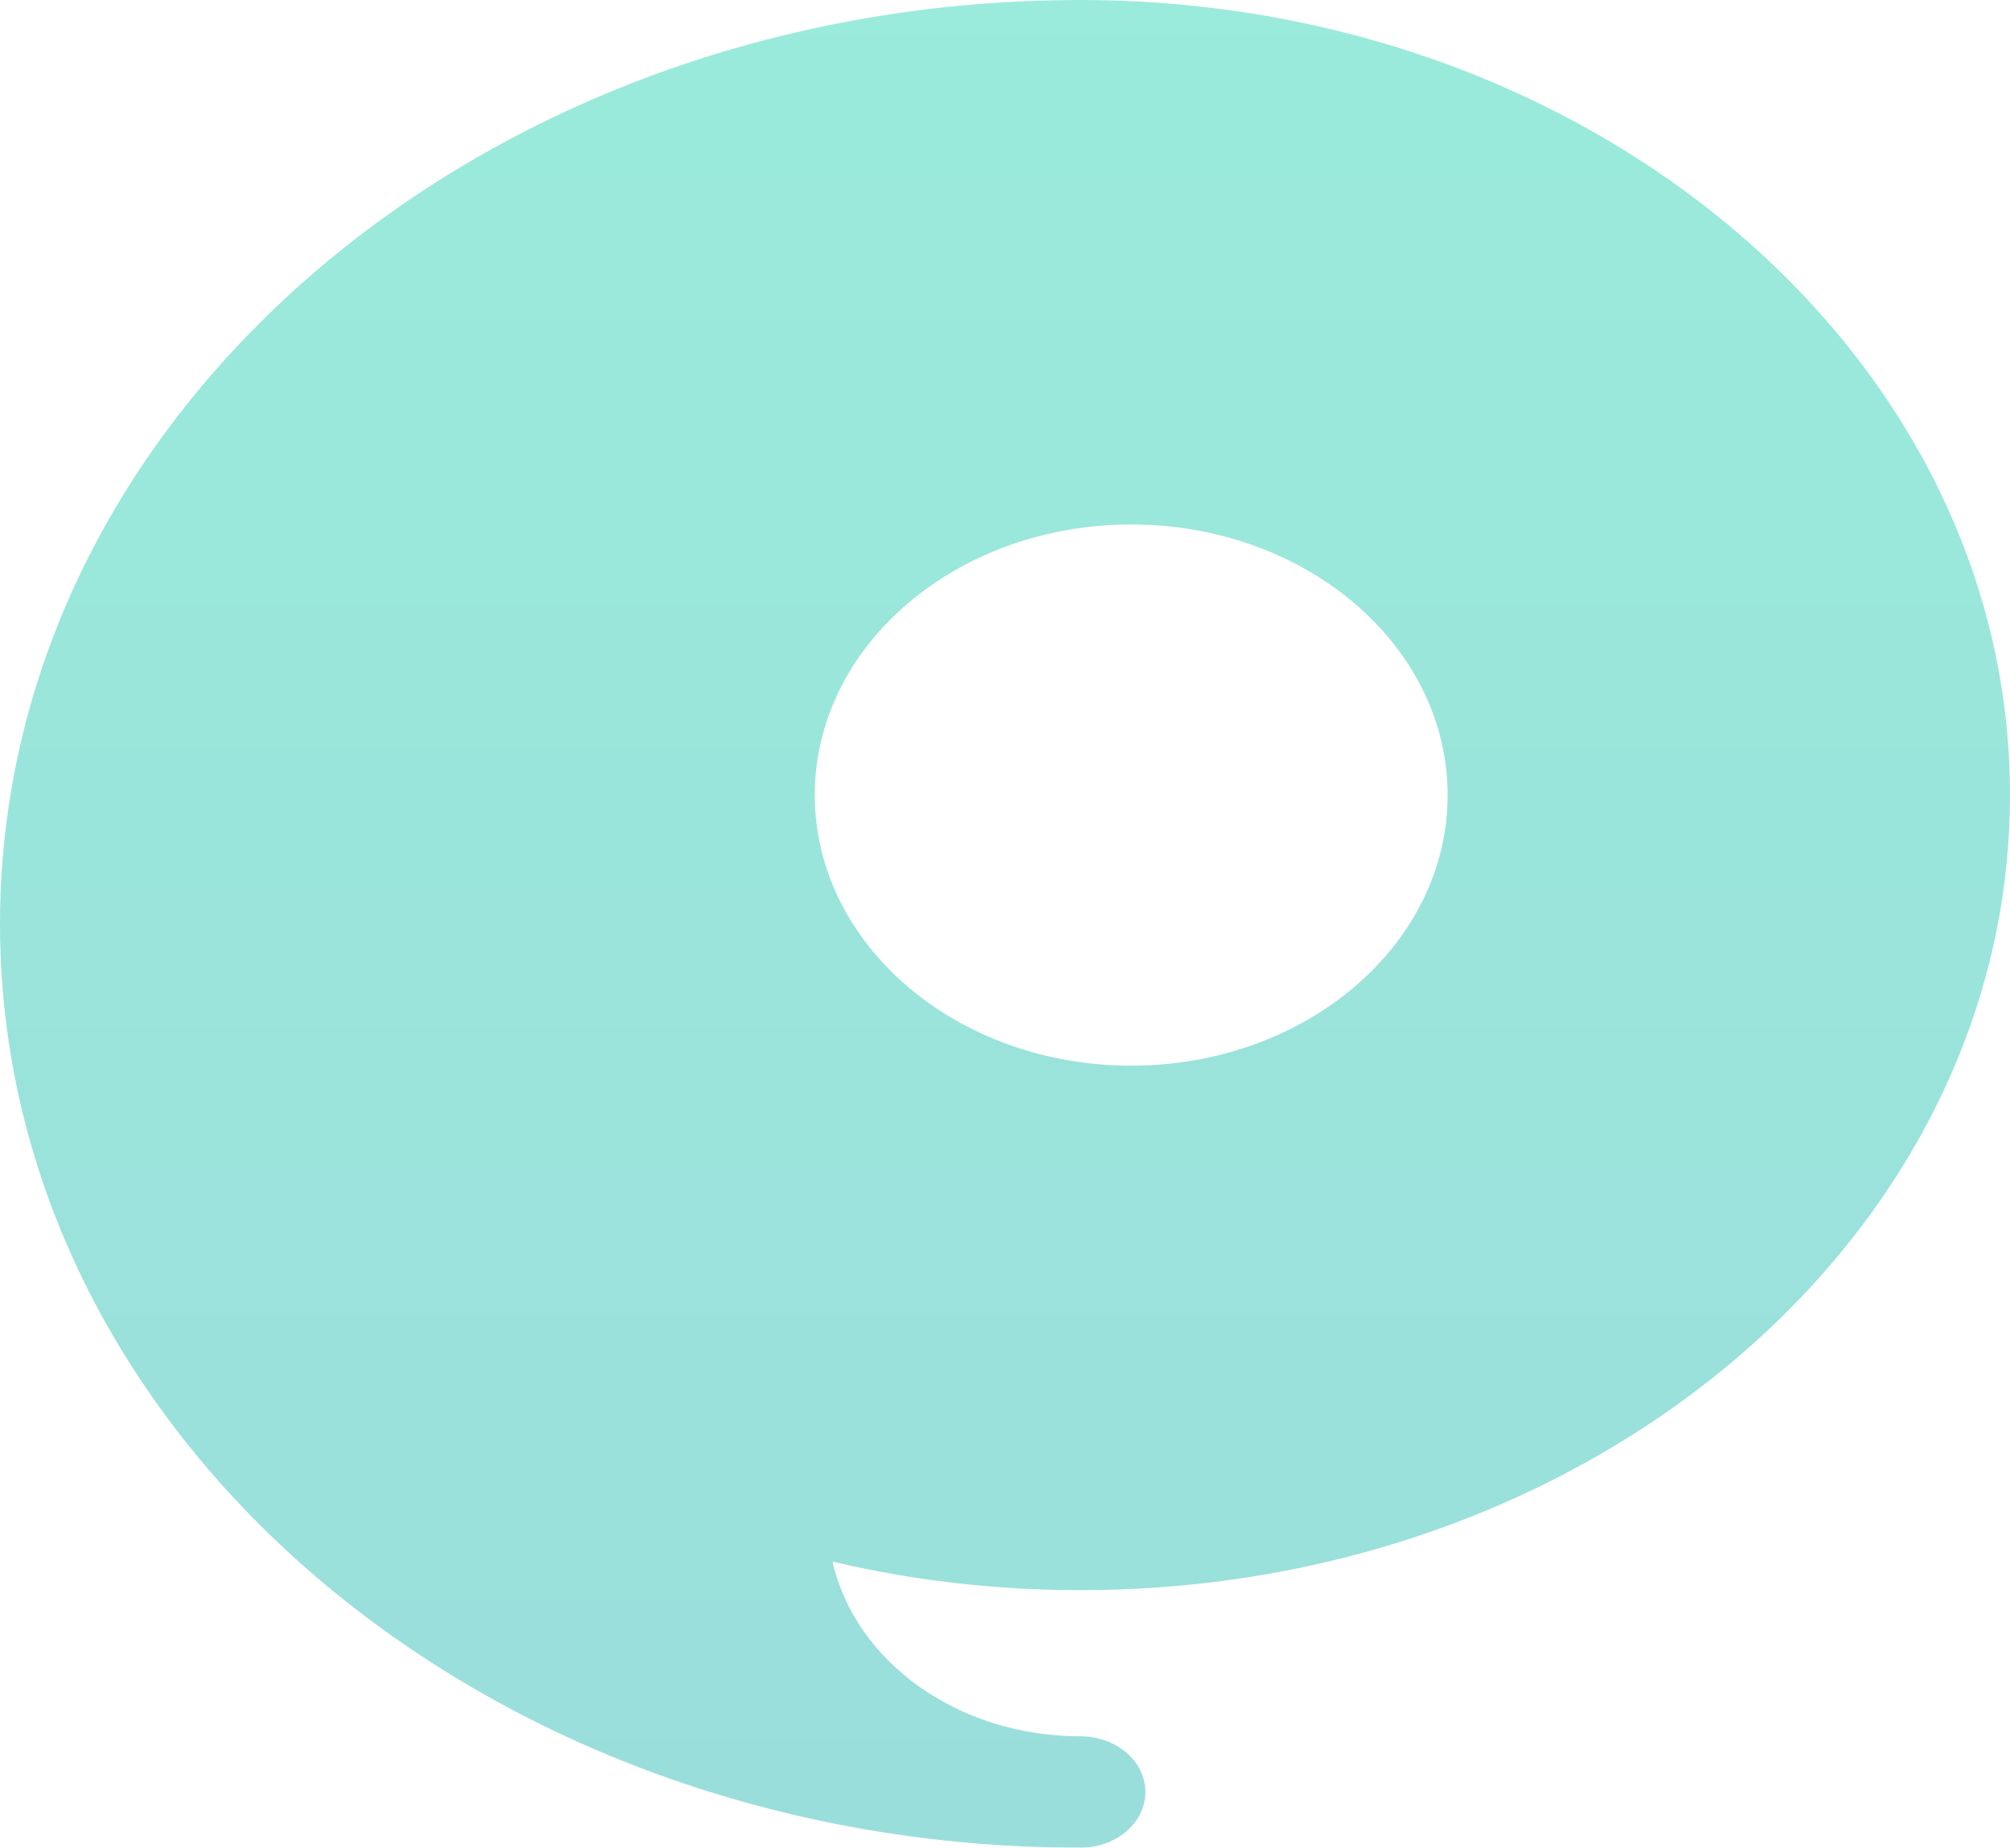 <?xml version="1.0" encoding="UTF-8" standalone="no"?>
<!-- Created with Inkscape (http://www.inkscape.org/) -->

<svg
   xmlns:dc="http://purl.org/dc/elements/1.1/"
   xmlns:cc="http://creativecommons.org/ns#"
   xmlns:rdf="http://www.w3.org/1999/02/22-rdf-syntax-ns#"
   xmlns:svg="http://www.w3.org/2000/svg"
   xmlns="http://www.w3.org/2000/svg"
   xmlns:sodipodi="http://sodipodi.sourceforge.net/DTD/sodipodi-0.dtd"
   xmlns:inkscape="http://www.inkscape.org/namespaces/inkscape"
   id="svg6600"
   version="1.1"
   inkscape:version="0.91 r13725"
   xml:space="preserve"
   width="430.363"
   height="395.528"
   viewBox="0 0 430.363 395.528"
   sodipodi:docname="button-unavailable.svg"><defs
     id="defs6604"><clipPath
       clipPathUnits="userSpaceOnUse"
       id="clipPath6620"><path
         d="m 594.006,547.466 c 0,-62.631 -49.459,-115.385 -116.806,-131.268 -13.512,-3.187 -27.745,-4.889 -42.442,-4.889 -14.697,0 -28.93,1.702 -42.442,4.889 3.845,-17.044 21.386,-29.917 42.442,-29.917 6.162,0 11.158,-4.272 11.158,-9.54 0,-5.268 -4.996,-9.54 -11.158,-9.54 -0.098,0 -0.196,10e-4 -0.293,0.003 -102.06,0.135 -184.749,70.914 -184.749,158.208 0,86.202 80.634,156.297 180.931,158.167 1.367,0.026 2.737,0.044 4.111,0.044 87.951,0 159.249,-60.96 159.249,-136.157 z M 443.477,501.128 c 29.933,0 54.197,20.747 54.197,46.339 0,25.592 -24.265,46.339 -54.197,46.339 -29.932,0 -54.197,-20.747 -54.197,-46.339 0,-25.592 24.265,-46.339 54.197,-46.339"
         id="path6622"
         inkscape:connector-curvature="0"
         style="clip-rule:evenodd" /></clipPath><linearGradient
       x1="421.86"
       y1="367.2"
       x2="421.86"
       y2="683.62"
       gradientUnits="userSpaceOnUse"
       spreadMethod="pad"
       id="linearGradient6624"><stop
         style="stop-opacity:1;stop-color:#36bdb7"
         offset="0"
         id="stop6626" /><stop
         style="stop-opacity:1;stop-color:#36d7b7"
         offset="1"
         id="stop6628" /></linearGradient><clipPath
       clipPathUnits="userSpaceOnUse"
       id="clipPath6640"><path
         d="m 0,0 107.879,0 0,50.639 L 0,50.639 0,0 Z"
         id="path6642"
         inkscape:connector-curvature="0"
         style="clip-rule:evenodd" /></clipPath><linearGradient
       x1="57.18"
       y1="151.1"
       x2="57.18"
       y2="15.74"
       gradientUnits="userSpaceOnUse"
       spreadMethod="pad"
       id="linearGradient6644"><stop
         style="stop-opacity:1;stop-color:#ffffff"
         offset="0"
         id="stop6646" /><stop
         style="stop-opacity:0;stop-color:#ffffff"
         offset="1"
         id="stop6648" /></linearGradient><mask
       maskUnits="userSpaceOnUse"
       x="0"
       y="0"
       width="1"
       height="1"
       id="mask6650"><g
         id="g6652"><g
           id="g6654"><g
             transform="translate(338.037,367.201)"
             id="g6656"><g
               id="g6658"><g
                 clip-path="url(#clipPath6640)"
                 id="g6660"><path
                   d="m 0,0 107.879,0 0,50.639 L 0,50.639 0,0 Z"
                   style="fill:url(#linearGradient6644);fill-rule:evenodd;stroke:none"
                   id="path6662"
                   inkscape:connector-curvature="0" /></g></g></g></g></g></mask></defs><sodipodi:namedview
     pagecolor="#ffffff"
     bordercolor="#666666"
     borderopacity="1"
     objecttolerance="10"
     gridtolerance="10"
     guidetolerance="10"
     inkscape:pageopacity="0"
     inkscape:pageshadow="2"
     inkscape:window-width="1920"
     inkscape:window-height="1017"
     id="namedview6602"
     showgrid="false"
     fit-margin-top="0"
     fit-margin-left="0"
     fit-margin-right="0"
     fit-margin-bottom="0"
     inkscape:zoom="0.22425737"
     inkscape:cx="-2327.6859"
     inkscape:cy="67.180023"
     inkscape:window-x="-4"
     inkscape:window-y="-4"
     inkscape:window-maximized="1"
     inkscape:current-layer="g6608" /><g
     id="g6608"
     inkscape:groupmode="layer"
     inkscape:label="englishONfinal-orange"
     transform="matrix(1.25,0,0,-1.25,-312.144,854.529)"><g
       id="g6614"
       style="opacity:0.5"><g
         id="g6616"
         style=""><g
           id="g6618"
           clip-path="url(#clipPath6620)"
           style=""><path
             d="m 594.006,547.466 c 0,-62.631 -49.459,-115.385 -116.806,-131.268 -13.512,-3.187 -27.745,-4.889 -42.442,-4.889 -14.697,0 -28.93,1.702 -42.442,4.889 3.845,-17.044 21.386,-29.917 42.442,-29.917 6.162,0 11.158,-4.272 11.158,-9.54 0,-5.268 -4.996,-9.54 -11.158,-9.54 -0.098,0 -0.196,10e-4 -0.293,0.003 -102.06,0.135 -184.749,70.914 -184.749,158.208 0,86.202 80.634,156.297 180.931,158.167 1.367,0.026 2.737,0.044 4.111,0.044 87.951,0 159.249,-60.96 159.249,-136.157 z M 443.477,501.128 c 29.933,0 54.197,20.747 54.197,46.339 0,25.592 -24.265,46.339 -54.197,46.339 -29.932,0 -54.197,-20.747 -54.197,-46.339 0,-25.592 24.265,-46.339 54.197,-46.339"
             style="fill:url(#linearGradient6624);fill-rule:evenodd;stroke:none"
             id="path6630"
             inkscape:connector-curvature="0" /></g></g><g
         id="g6632"
         style=""><g
           id="g6634"
           style="" /><g
           id="g6664"
           mask="url(#mask6650)"
           style=""><path
             d="m 379.572,417.841 c 4.438,0 8.717,-0.575 12.743,-1.643 l 0.002,-0.009 c 3.849,-17.039 21.387,-29.908 42.44,-29.908 6.163,0 11.158,-4.271 11.158,-9.54 0,-5.269 -4.995,-9.54 -11.158,-9.54 -0.098,0 -0.196,0.001 -0.293,0.003 -35.062,0.046 -67.838,8.431 -95.76,22.958 l -0.388,0.206 -0.279,0.15 c 4.86,15.727 21.613,27.322 41.535,27.322"
             style="fill:#000000;fill-opacity:1;fill-rule:evenodd;stroke:none"
             id="path6666"
             inkscape:connector-curvature="0" /></g></g></g></g></svg>